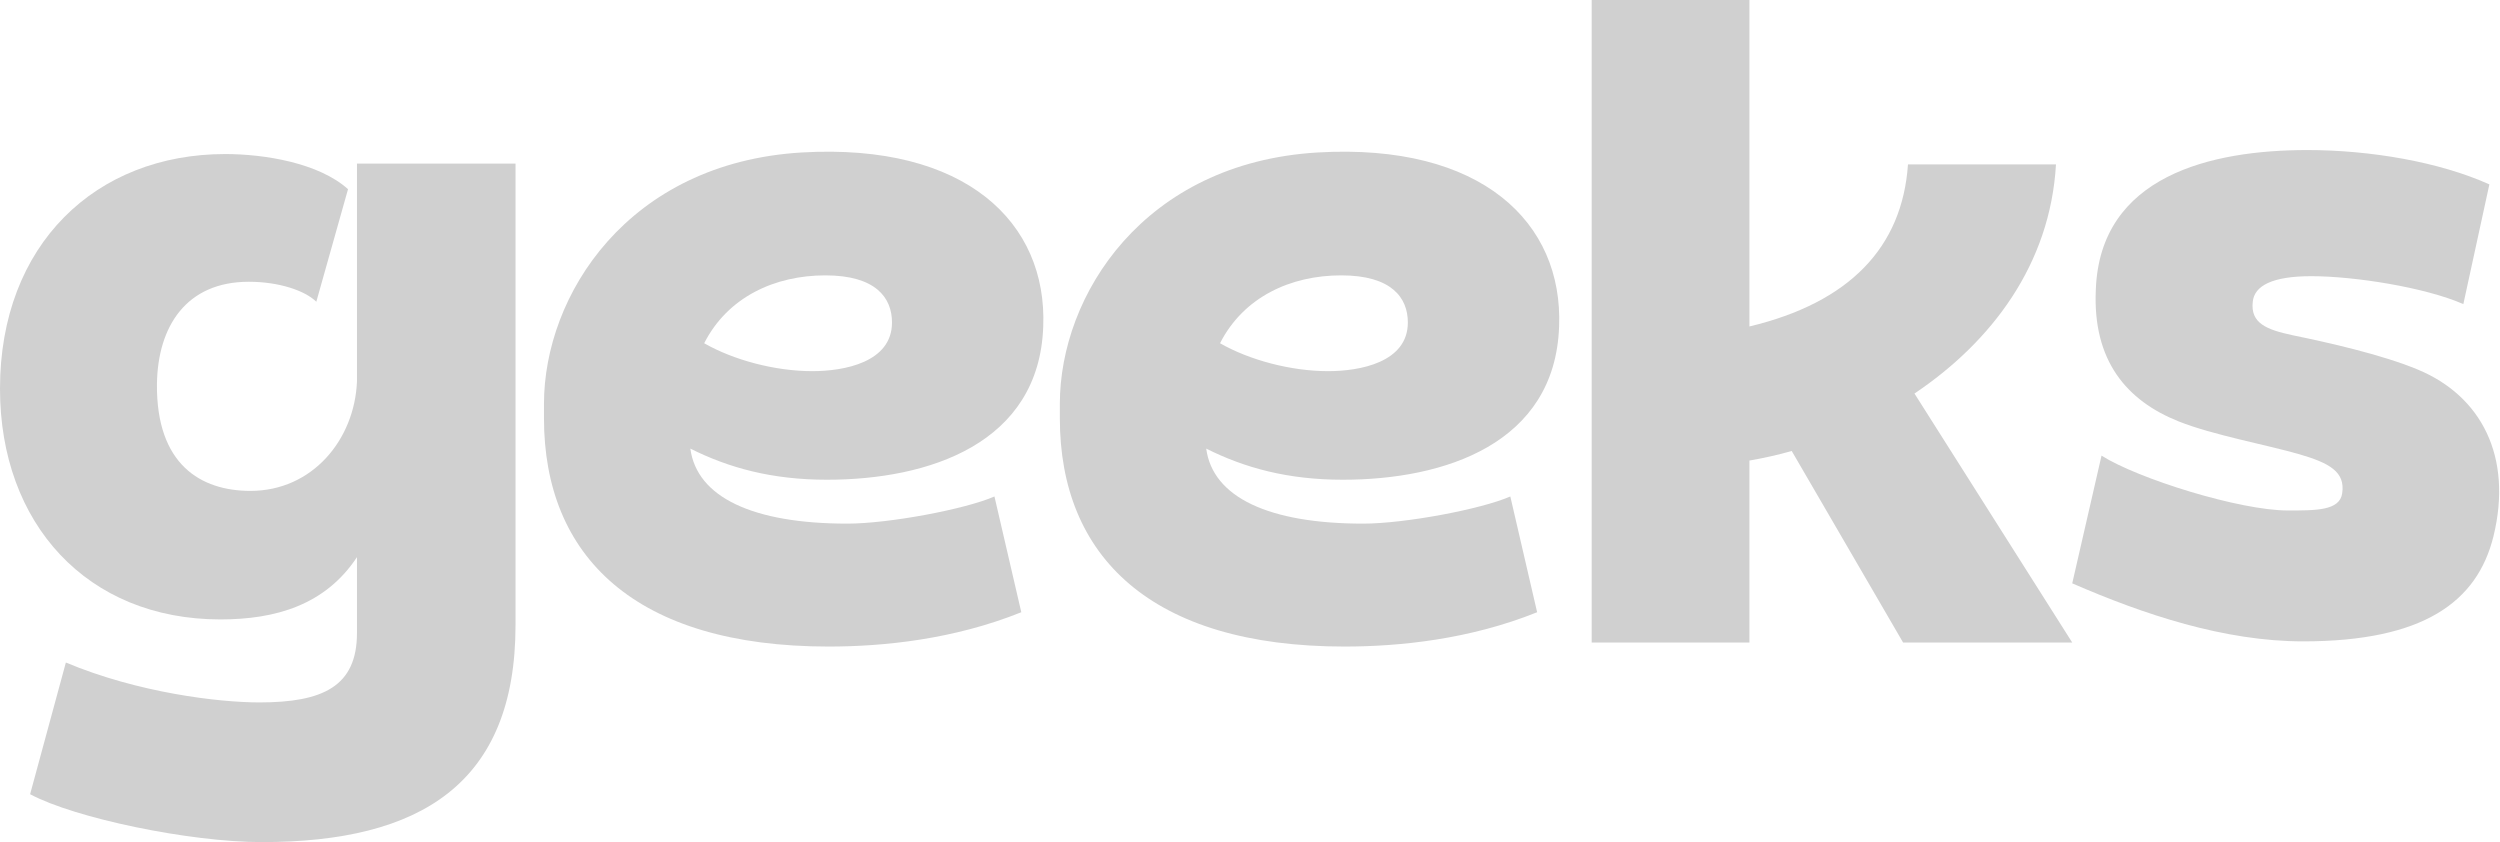 <svg width="95" height="32" viewBox="0 0 95 32" fill="none" xmlns="http://www.w3.org/2000/svg">
<g clip-path="url(#clip0_971_21321)">
<path d="M8.374 23.538C3.306 23.538 0 19.898 0 14.772C0 9.282 3.646 5.854 8.559 5.854C10.042 5.854 12.112 6.188 13.225 7.189L12.02 11.466C11.587 11.041 10.598 10.707 9.455 10.707C7.076 10.707 5.994 12.406 5.964 14.59C5.933 17.653 7.632 18.654 9.517 18.654C11.865 18.654 13.472 16.713 13.565 14.499V6.218H19.59V23.75C19.59 29.786 15.975 32 9.95 32C7.2 32 2.843 31.09 1.144 30.18L2.503 25.176C5.253 26.328 8.312 26.692 9.857 26.692C12.267 26.692 13.565 26.086 13.565 24.053V21.172C12.36 22.992 10.475 23.538 8.374 23.538L8.374 23.538Z" fill="#D0D0D0"/>
<path d="M37.789 18.866L38.809 23.265C36.244 24.296 33.587 24.569 31.486 24.569C24.132 24.569 20.671 21.141 20.671 15.894V15.348C20.671 11.223 23.854 6.188 30.466 5.794C36.708 5.43 39.798 8.463 39.643 12.406C39.489 16.865 35.287 18.23 31.424 18.23C29.323 18.23 27.686 17.775 26.233 17.047C26.48 18.897 28.613 19.898 32.197 19.898C33.772 19.898 36.677 19.352 37.789 18.866ZM33.896 12.254C33.896 11.314 33.278 10.464 31.362 10.464C29.447 10.464 27.654 11.283 26.759 13.043C27.871 13.68 29.447 14.104 30.868 14.104C32.073 14.104 33.896 13.771 33.896 12.254H33.896Z" fill="#D0D0D0"/>
<path d="M57.392 18.866L58.411 23.265C55.847 24.296 53.189 24.569 51.089 24.569C43.735 24.569 40.274 21.141 40.274 15.894V15.348C40.274 11.223 43.456 6.188 50.069 5.794C56.31 5.43 59.4 8.463 59.246 12.406C59.091 16.865 54.889 18.23 51.027 18.23C48.926 18.23 47.288 17.775 45.836 17.047C46.083 18.897 48.215 19.898 51.799 19.898C53.375 19.898 56.28 19.352 57.392 18.866H57.392ZM53.498 12.254C53.498 11.314 52.881 10.464 50.965 10.464C49.049 10.464 47.257 11.283 46.361 13.043C47.473 13.68 49.049 14.104 50.47 14.104C51.675 14.104 53.498 13.771 53.498 12.254H53.498Z" fill="#D0D0D0"/>
<path d="M66.478 0V12.406C70.278 11.496 72.287 9.403 72.503 6.248H78.127C77.91 10.04 75.686 12.982 72.75 14.954L78.745 24.417H72.318L68.085 17.137C67.559 17.289 67.003 17.41 66.478 17.501V24.417H60.484V0H66.478H66.478Z" fill="#D0D0D0"/>
<path d="M87.829 10.495C86.346 10.495 85.666 10.859 85.605 11.466C85.512 12.284 86.13 12.527 87.119 12.739C88.447 13.012 90.487 13.467 91.877 14.044C94.287 15.045 95.492 17.35 94.751 20.383C94.133 22.87 92.094 24.372 87.52 24.372C84.523 24.372 81.464 23.35 78.745 22.167L79.858 17.314C81.248 18.194 85.11 19.398 86.933 19.398C87.984 19.398 88.911 19.412 89.003 18.745C89.127 17.926 88.509 17.592 87.366 17.259C86.099 16.895 84.091 16.531 82.793 16.015C80.815 15.227 79.518 13.71 79.641 11.011C79.796 6.673 84.029 5.702 87.675 5.702C90.085 5.702 92.711 6.157 94.596 7.007L93.607 11.556C92.155 10.919 89.467 10.495 87.829 10.495Z" fill="#D0D0D0"/>
</g>
<defs>
<clipPath id="clip0_971_21321">
<rect width="94.968" height="32" fill="white"/>
</clipPath>
</defs>
</svg>
